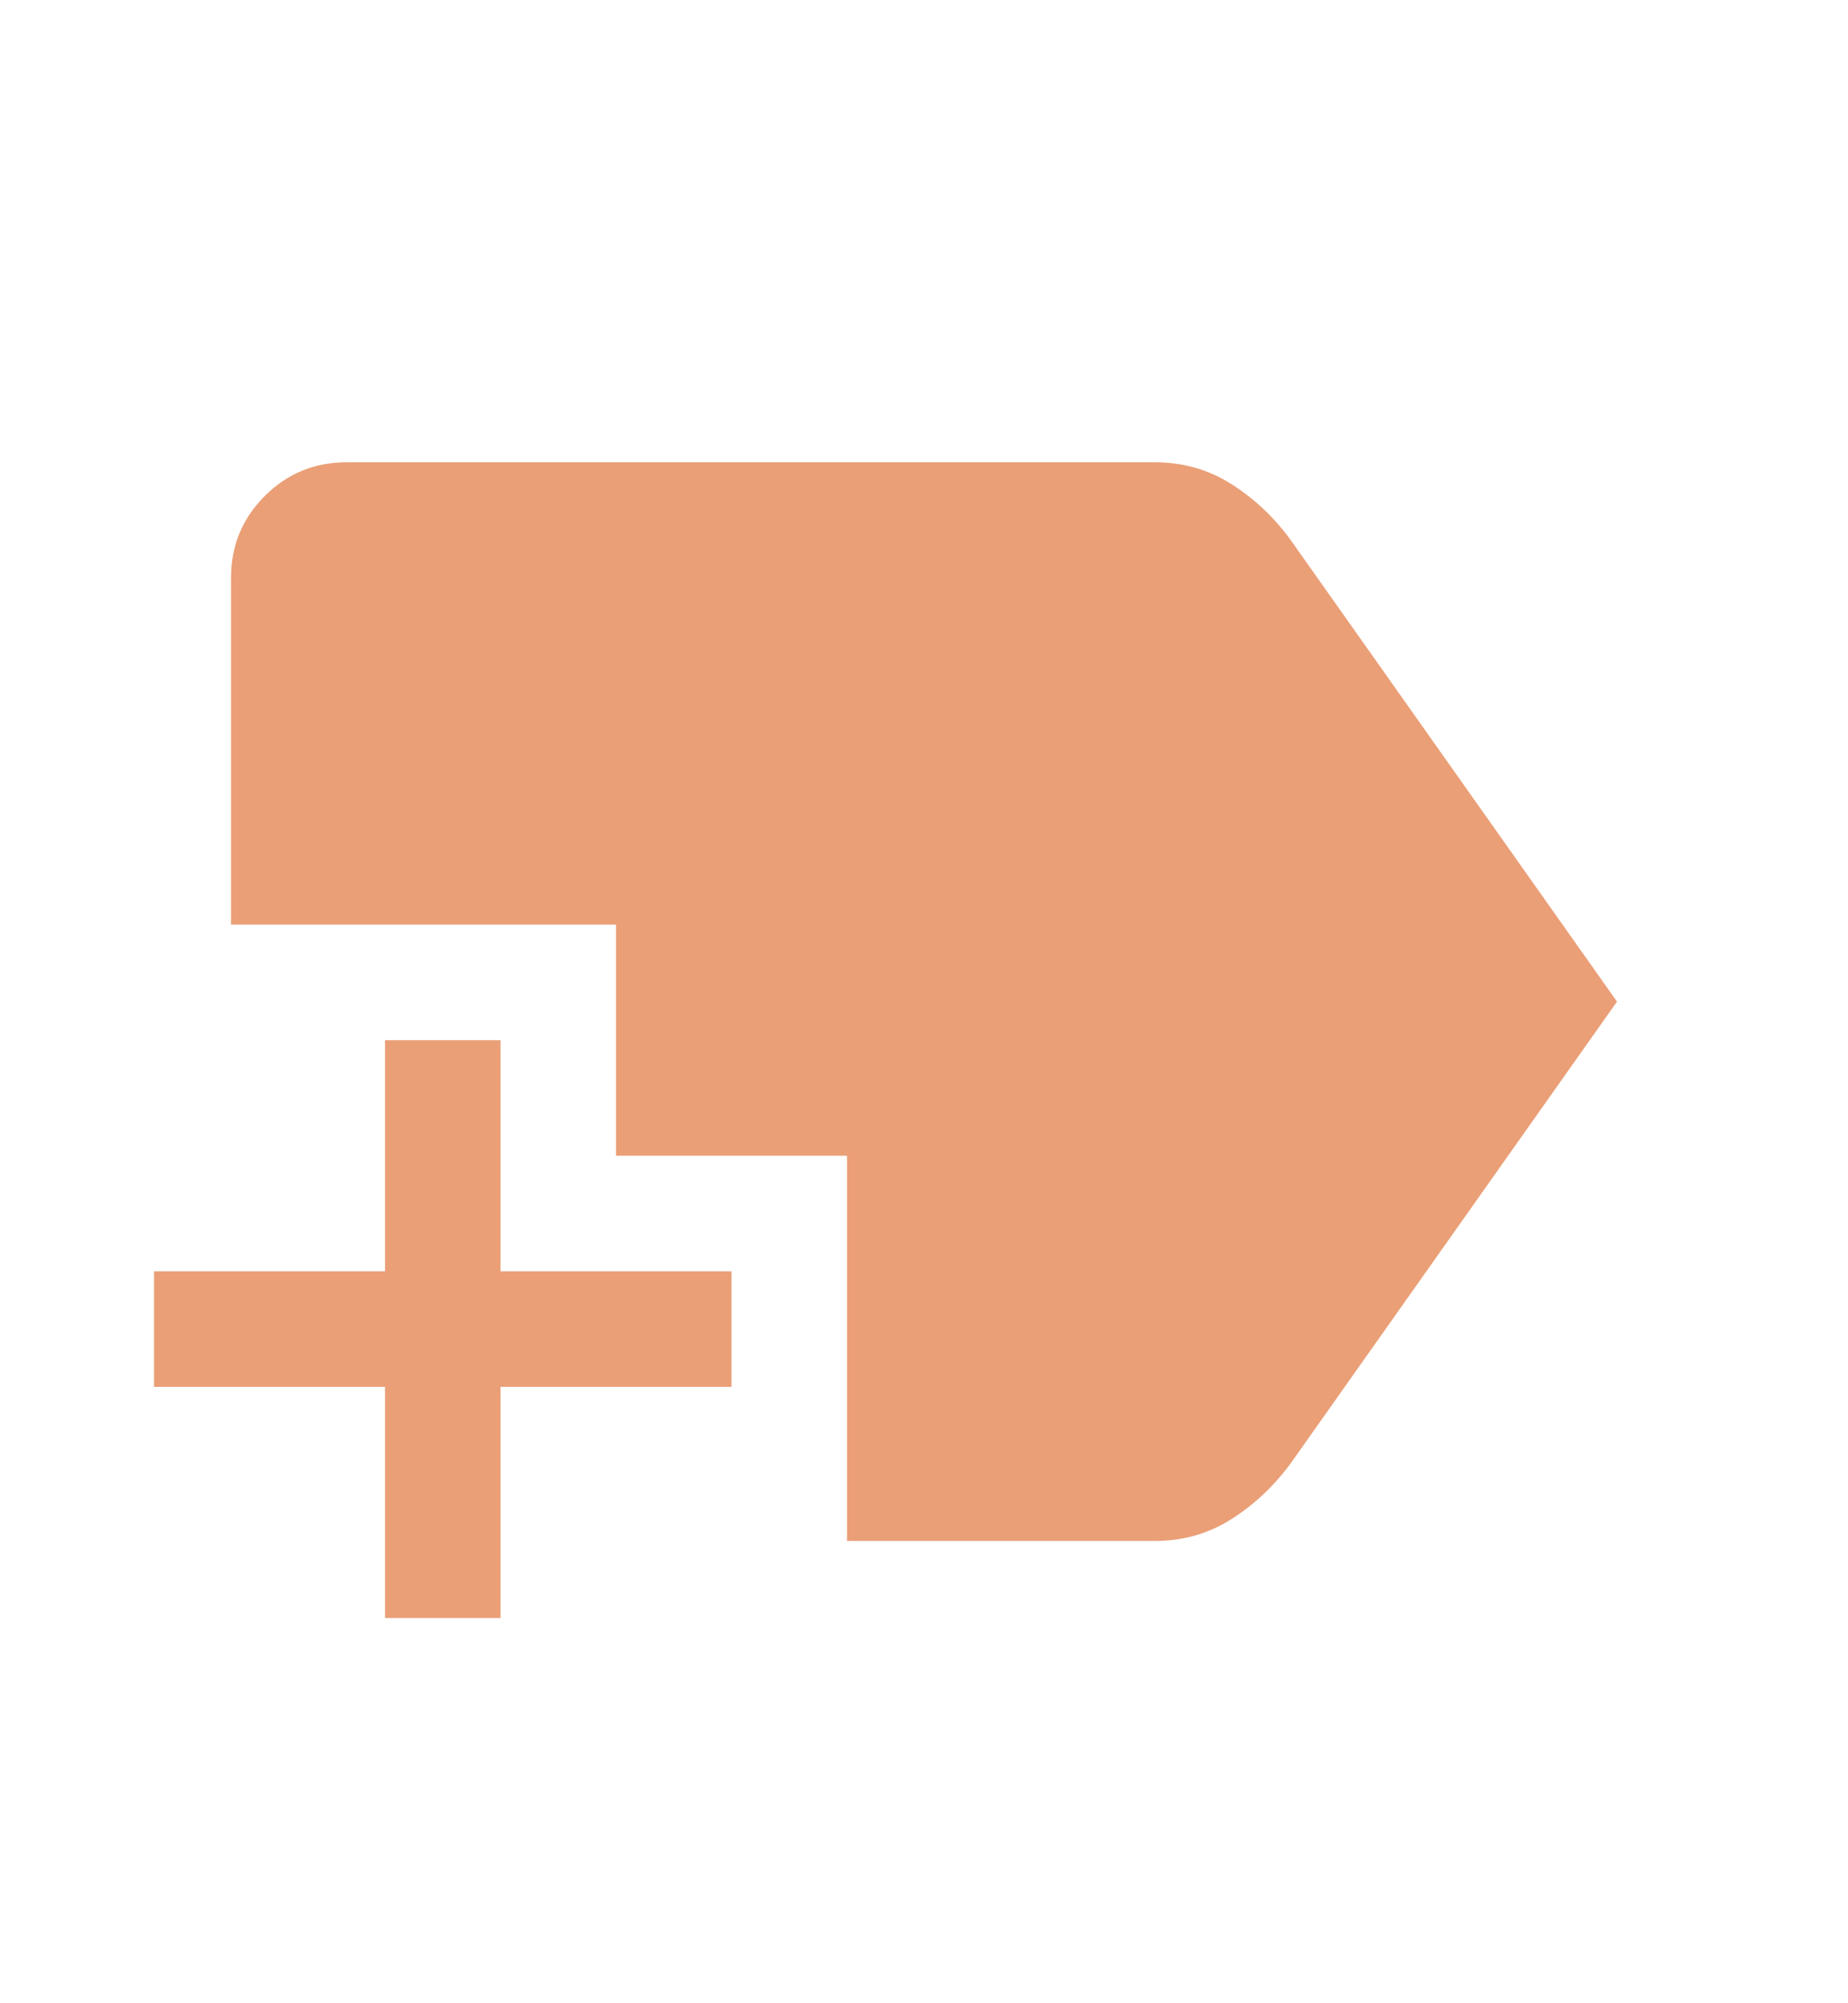 <svg width="12" height="13" viewBox="0 0 12 13" fill="none" xmlns="http://www.w3.org/2000/svg">
<g clip-path="url(#clip0_46_3284)">
<g clip-path="url(#clip1_46_3284)">
<path d="M2.5 10.5V9H1V8.25H2.5V6.75H3.25V8.25H4.75V9H3.25V10.5H2.5ZM5.5 10V7.5H4V6H1.5V3.75C1.5 3.542 1.573 3.365 1.719 3.219C1.865 3.073 2.042 3 2.25 3H7.5C7.683 3 7.85 3.048 8 3.144C8.15 3.24 8.279 3.362 8.387 3.513L10.5 6.5L8.387 9.488C8.279 9.637 8.15 9.76 8 9.856C7.85 9.952 7.683 10 7.5 10H5.5Z" fill="#EA9F77"/>
</g>
</g>
<defs>
<clipPath id="clip0_46_3284">
<rect width="12" height="12" fill="white" transform="translate(0 0.5)"/>
</clipPath>
<clipPath id="clip1_46_3284">
<rect width="12" height="12" fill="white" transform="translate(0 0.5)"/>
</clipPath>
</defs>
</svg>
